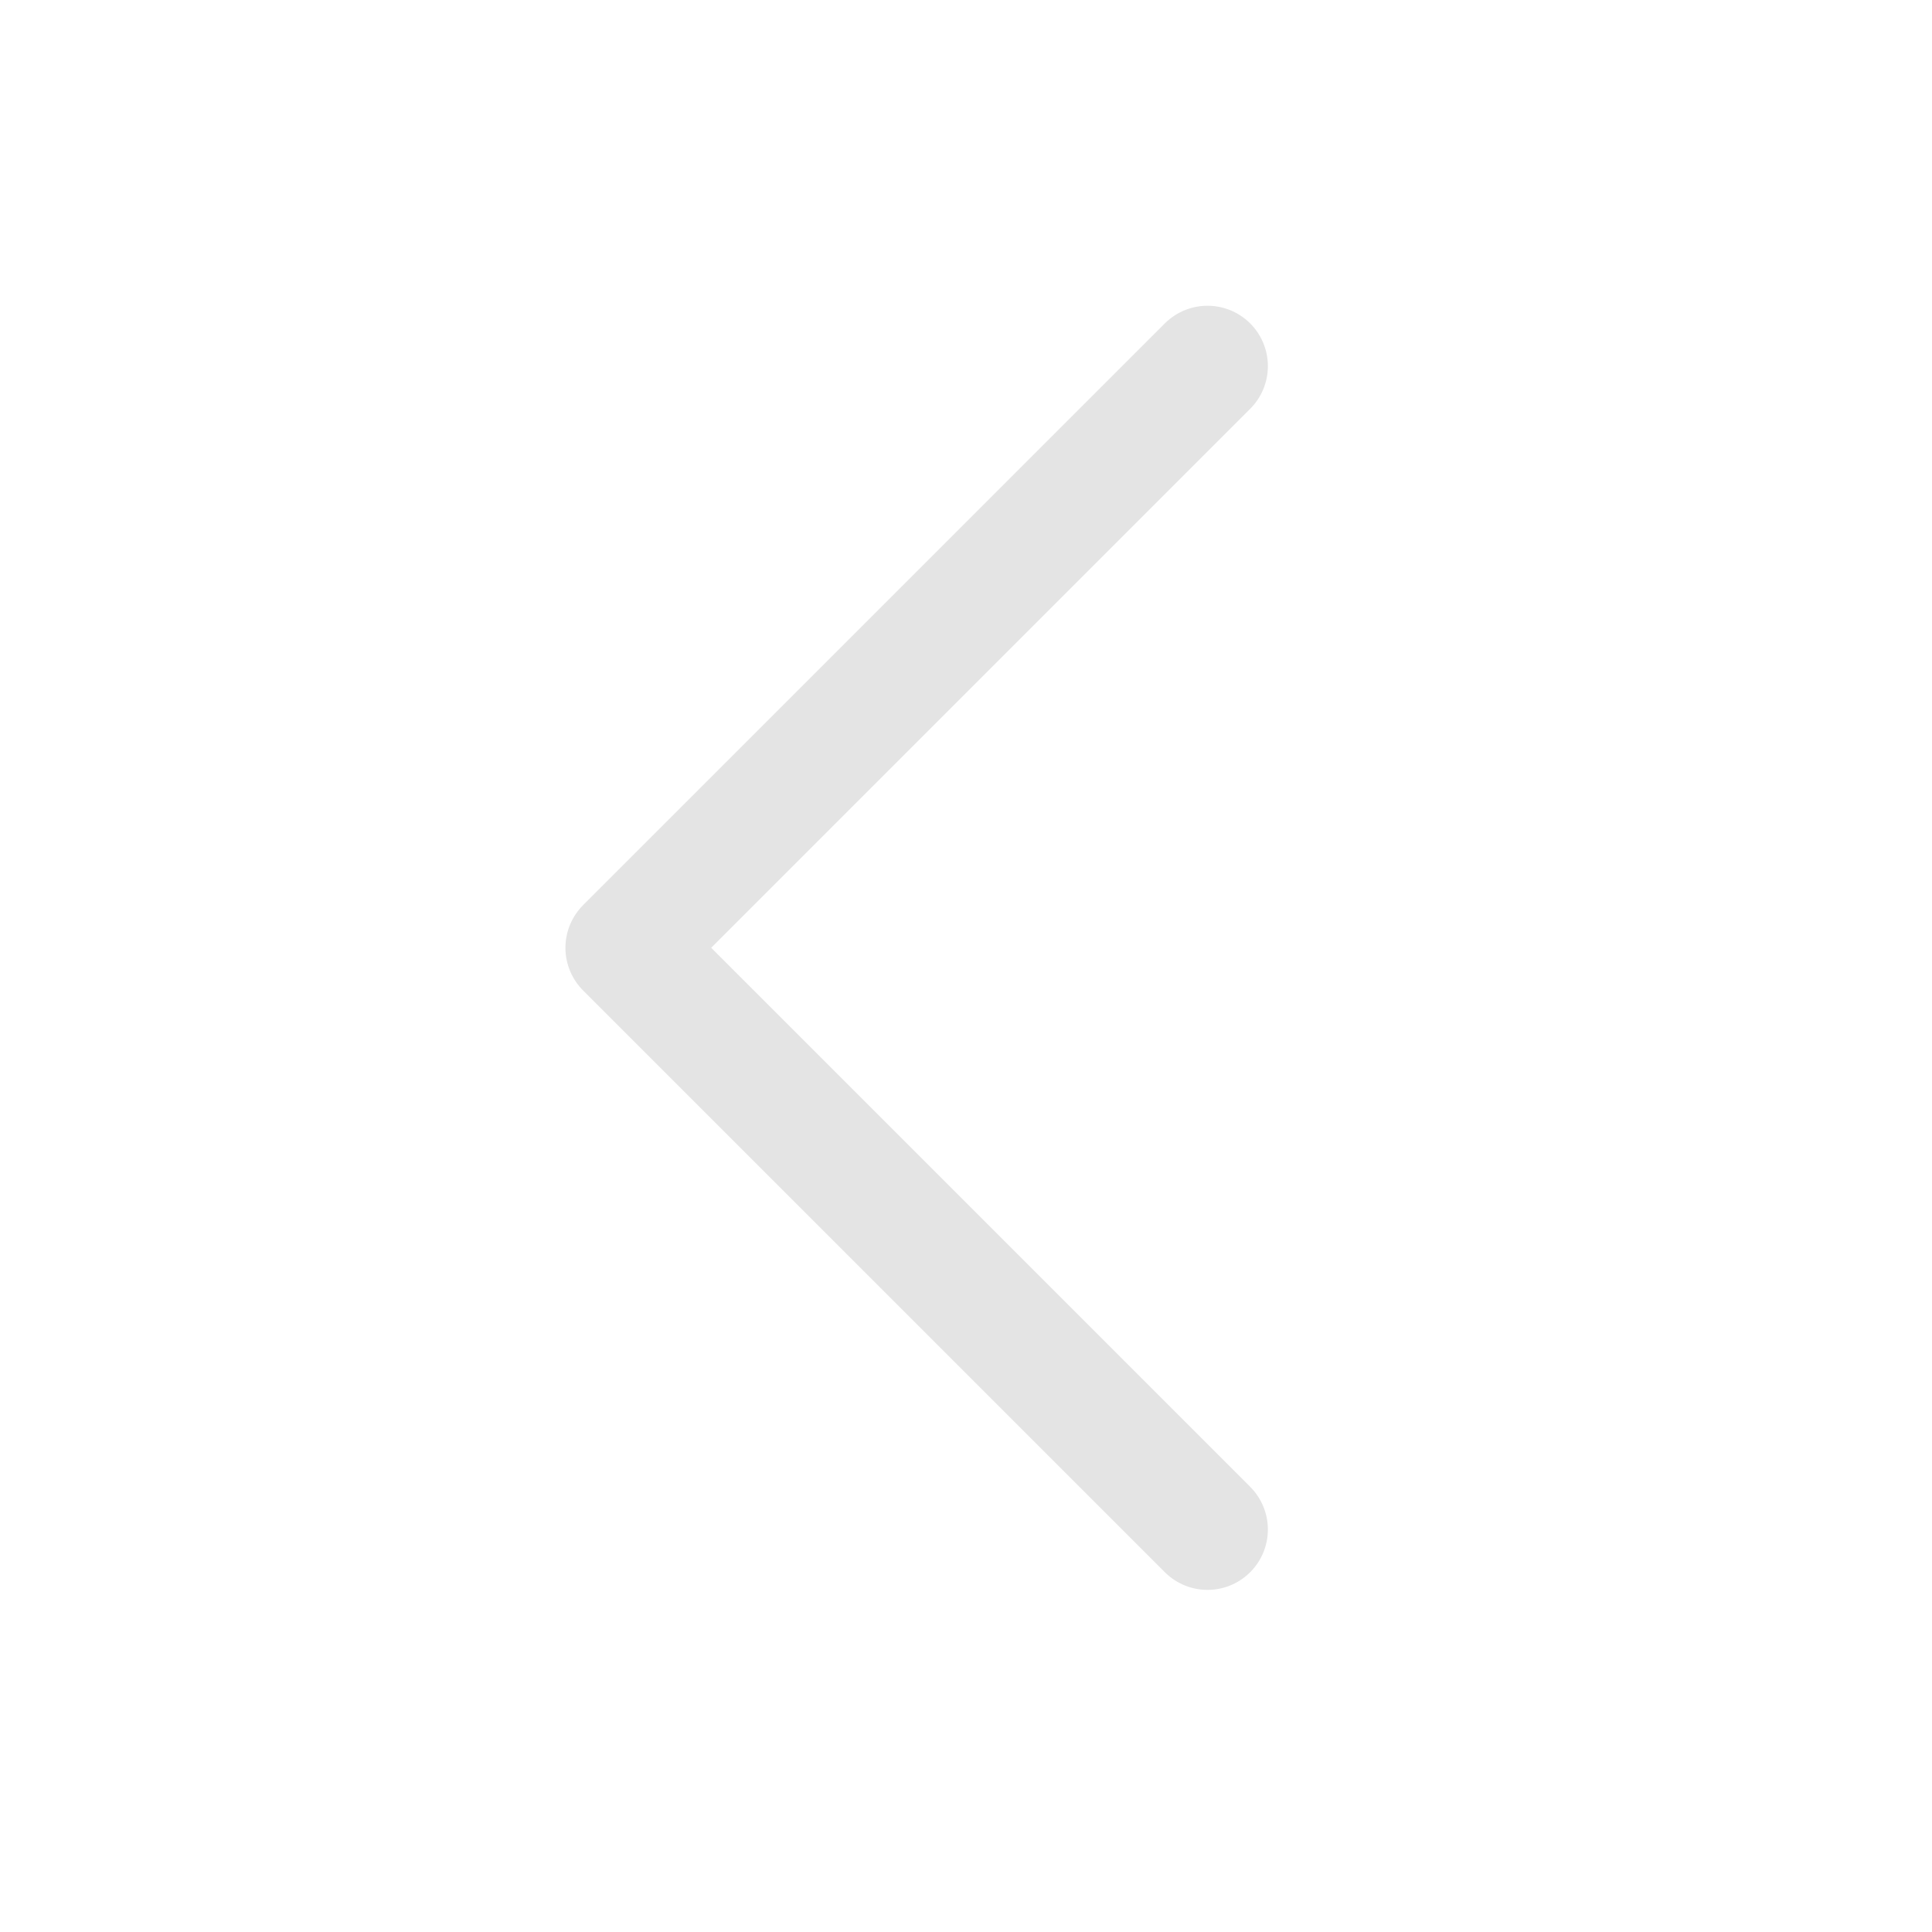 <svg width="24" height="24" viewBox="0 0 24 24" fill="none" xmlns="http://www.w3.org/2000/svg">
<path d="M15 19L7.774 11.774L15 4.548" stroke="#E4E4E4" stroke-width="1.5" stroke-linecap="round" stroke-linejoin="round"/>
</svg>
